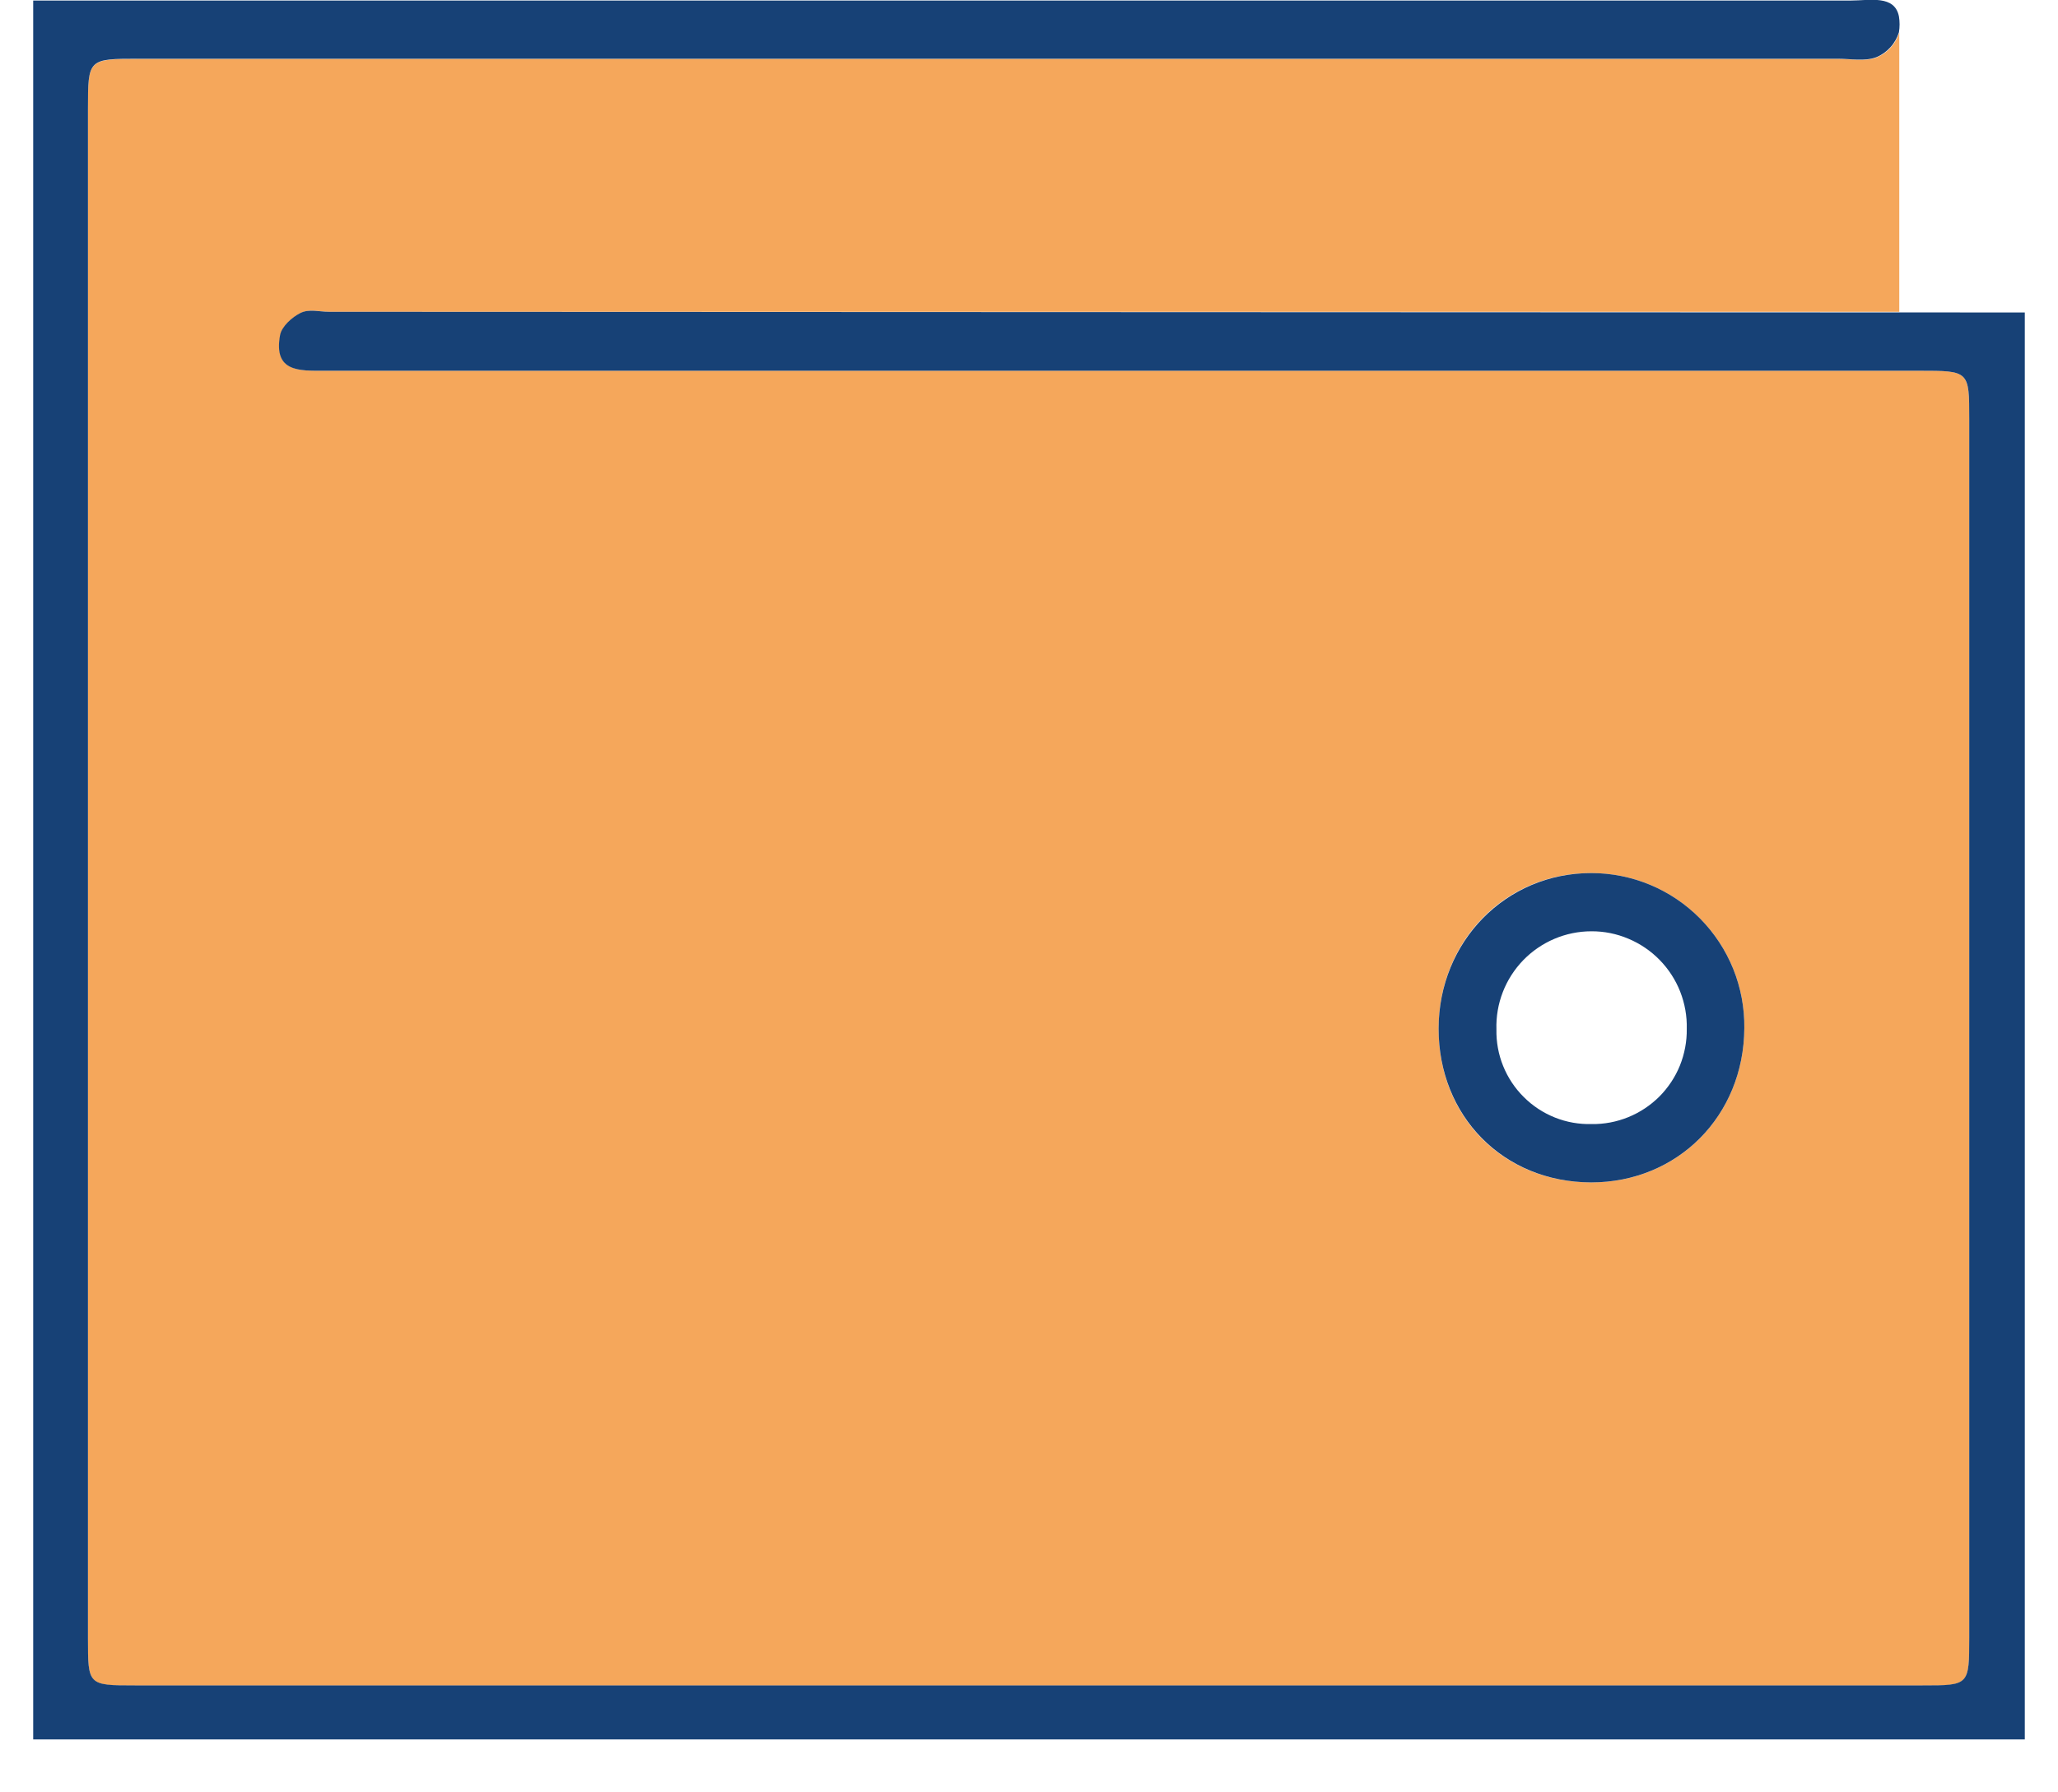 <svg width="31" height="27" viewBox="0 0 31 27" fill="none" xmlns="http://www.w3.org/2000/svg">
<g clip-path="url(#clip0_1122_10910)">
<path d="M28.915 5.585C20.908 5.585 12.901 5.585 4.894 5.585C4.516 5.585 4.121 5.61 4.224 5.047C4.248 4.918 4.404 4.777 4.535 4.713C4.665 4.649 4.816 4.697 4.965 4.697H28.609V0.49C28.584 0.573 28.54 0.65 28.482 0.715C28.423 0.78 28.351 0.831 28.271 0.865C28.099 0.931 27.882 0.888 27.685 0.888H2.097C1.327 0.888 1.325 0.888 1.325 1.642V24.685C1.325 25.39 1.325 25.392 2.031 25.392H28.961C29.661 25.392 29.662 25.392 29.663 24.673V6.311C29.662 5.586 29.661 5.585 28.915 5.585ZM23.968 17.812C22.645 17.812 21.668 16.825 21.67 15.495C21.672 14.165 22.685 13.146 23.966 13.152C24.272 13.151 24.574 13.212 24.856 13.329C25.138 13.447 25.394 13.62 25.609 13.837C25.824 14.055 25.993 14.312 26.108 14.596C26.222 14.879 26.279 15.183 26.275 15.488C26.268 16.809 25.27 17.815 23.968 17.812Z" fill="#F5A75B"/>
<path d="M30.5 4.707V26.204H0.5V0.008H1.656C10.399 0.008 19.142 0.008 27.886 0.008C28.163 0.008 28.539 -0.08 28.604 0.247C28.617 0.326 28.617 0.407 28.604 0.487C28.578 0.57 28.535 0.647 28.476 0.712C28.418 0.776 28.346 0.828 28.266 0.861C28.093 0.928 27.877 0.885 27.68 0.885H2.097C1.327 0.885 1.325 0.885 1.325 1.639V24.682C1.325 25.387 1.325 25.389 2.031 25.389H28.961C29.661 25.389 29.662 25.389 29.663 24.67V6.311C29.663 5.586 29.663 5.585 28.91 5.585C20.903 5.585 12.896 5.585 4.889 5.585C4.511 5.585 4.116 5.61 4.219 5.047C4.243 4.918 4.399 4.777 4.529 4.713C4.66 4.65 4.81 4.697 4.96 4.697L30.5 4.707Z" fill="#174176"/>
<path d="M23.966 13.152C22.685 13.152 21.672 14.18 21.67 15.495C21.669 16.809 22.64 17.809 23.968 17.812C25.27 17.812 26.268 16.809 26.275 15.488C26.279 15.183 26.222 14.879 26.108 14.596C25.993 14.312 25.824 14.055 25.609 13.837C25.394 13.62 25.139 13.447 24.856 13.329C24.574 13.212 24.272 13.151 23.966 13.152ZM23.976 16.933C23.787 16.938 23.598 16.905 23.423 16.835C23.247 16.765 23.087 16.66 22.953 16.526C22.819 16.393 22.713 16.234 22.642 16.058C22.571 15.883 22.537 15.695 22.541 15.506C22.535 15.314 22.568 15.123 22.637 14.945C22.706 14.766 22.811 14.603 22.944 14.465C23.077 14.328 23.237 14.218 23.413 14.143C23.59 14.068 23.779 14.029 23.971 14.029C24.163 14.028 24.352 14.066 24.529 14.141C24.706 14.215 24.866 14.324 25 14.461C25.134 14.598 25.239 14.76 25.309 14.938C25.379 15.117 25.413 15.307 25.408 15.499C25.411 15.688 25.375 15.876 25.305 16.051C25.234 16.226 25.128 16.385 24.995 16.519C24.861 16.652 24.702 16.758 24.527 16.829C24.352 16.9 24.165 16.936 23.976 16.933Z" fill="#174176"/>
</g>
<defs>
<clipPath id="clip0_1122_10910">
<rect width="30" height="26.203" fill="white" transform="translate(0.5)"/>
</clipPath>
</defs>
</svg>
